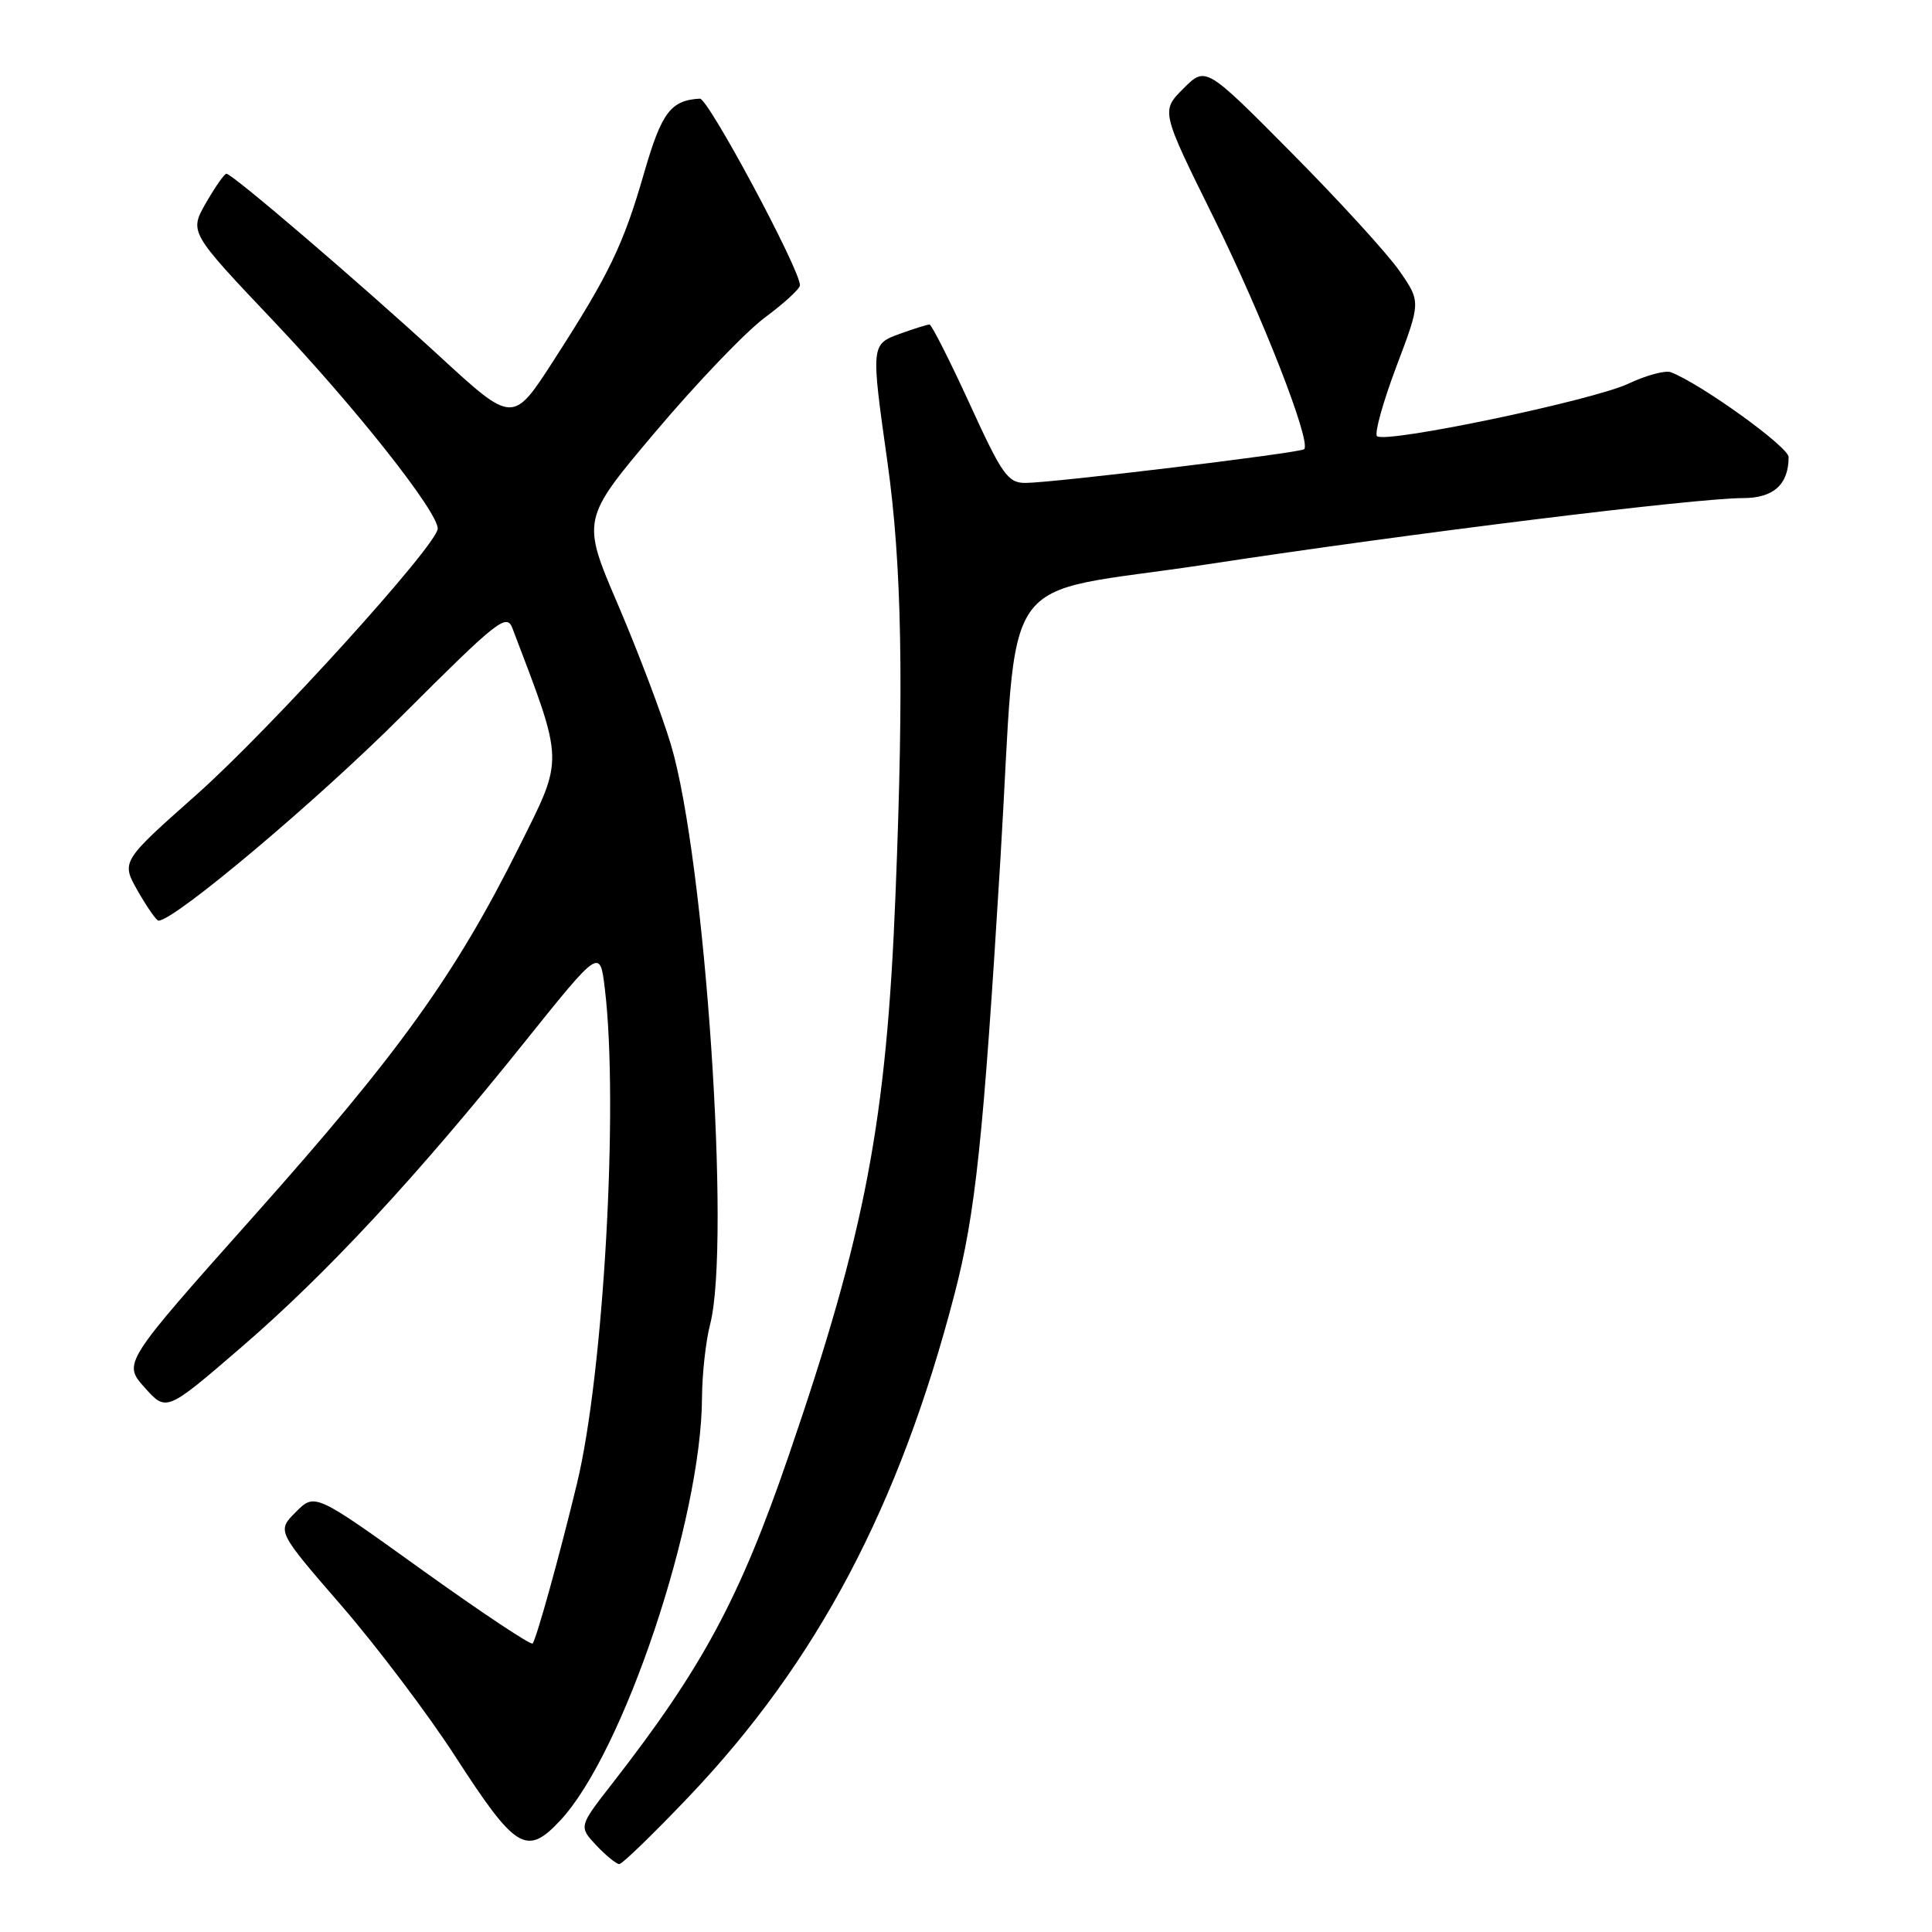 <?xml version="1.0" encoding="UTF-8" standalone="no"?>
<!DOCTYPE svg PUBLIC "-//W3C//DTD SVG 1.1//EN" "http://www.w3.org/Graphics/SVG/1.1/DTD/svg11.dtd" >
<svg xmlns="http://www.w3.org/2000/svg" xmlns:xlink="http://www.w3.org/1999/xlink" version="1.1" viewBox="0 0 256 256">
 <g >
 <path fill="currentColor"
d=" M 91.29 238.05 C 108.27 220.21 119.18 199.56 126.48 171.47 C 129.26 160.80 130.30 150.95 132.55 114.00 C 134.98 74.16 131.52 79.11 160.00 74.77 C 186.82 70.68 224.67 66.00 230.95 66.00 C 235.00 66.00 237.00 64.20 237.00 60.56 C 237.00 59.22 225.38 50.85 221.39 49.32 C 220.67 49.04 218.15 49.72 215.79 50.83 C 211.01 53.08 183.49 58.82 182.46 57.79 C 182.10 57.43 183.25 53.28 185.03 48.56 C 188.27 39.99 188.27 39.99 185.42 35.88 C 183.85 33.62 177.43 26.59 171.16 20.27 C 159.76 8.77 159.76 8.77 156.80 11.74 C 153.83 14.71 153.83 14.71 160.85 28.90 C 167.26 41.86 173.78 58.55 172.81 59.52 C 172.32 60.01 139.51 63.98 135.89 63.99 C 133.55 64.00 132.79 62.93 128.48 53.50 C 125.83 47.73 123.44 43.00 123.16 43.00 C 122.87 43.00 121.15 43.54 119.32 44.20 C 115.39 45.62 115.39 45.62 117.59 61.22 C 119.49 74.75 119.79 90.35 118.66 118.50 C 117.46 148.62 114.68 163.21 104.53 192.81 C 98.03 211.77 93.10 220.95 81.17 236.27 C 76.68 242.03 76.68 242.03 79.01 244.52 C 80.30 245.88 81.67 247.00 82.06 247.00 C 82.45 247.00 86.61 242.97 91.29 238.05 Z  M 74.21 241.25 C 82.58 232.34 92.96 201.39 93.02 185.14 C 93.04 182.04 93.52 177.70 94.09 175.50 C 96.87 164.81 93.44 113.90 88.90 98.67 C 87.73 94.75 84.58 86.43 81.91 80.18 C 77.04 68.83 77.04 68.83 86.89 57.17 C 92.31 50.75 98.82 43.95 101.37 42.06 C 103.92 40.17 106.00 38.26 106.00 37.80 C 106.00 35.69 93.84 13.01 92.74 13.07 C 88.87 13.29 87.67 14.89 85.36 22.87 C 82.59 32.48 80.72 36.35 73.36 47.76 C 67.96 56.14 67.96 56.14 58.23 47.19 C 47.59 37.42 30.79 23.03 30.00 23.02 C 29.73 23.02 28.51 24.76 27.29 26.89 C 25.08 30.76 25.08 30.76 36.33 42.63 C 47.11 54.01 58.00 67.78 58.00 70.04 C 58.00 72.15 35.77 96.67 26.00 105.33 C 16.04 114.17 16.04 114.17 18.27 118.08 C 19.50 120.23 20.73 121.99 21.00 121.99 C 23.09 122.02 41.98 106.13 53.28 94.82 C 65.99 82.12 67.13 81.22 67.91 83.27 C 74.80 101.39 74.76 100.22 68.73 112.32 C 60.31 129.19 52.85 139.57 33.70 161.06 C 16.28 180.62 16.28 180.62 19.16 183.85 C 22.04 187.08 22.04 187.08 31.94 178.55 C 43.26 168.80 55.20 155.95 69.53 138.06 C 79.50 125.63 79.50 125.63 80.15 131.06 C 81.99 146.40 79.99 181.89 76.47 196.50 C 74.17 206.05 71.05 217.28 70.57 217.77 C 70.32 218.01 63.73 213.62 55.92 208.02 C 41.72 197.82 41.72 197.82 39.20 200.35 C 36.68 202.87 36.68 202.87 45.24 212.75 C 49.95 218.19 56.73 227.17 60.31 232.71 C 68.33 245.11 69.76 245.99 74.21 241.25 Z "/>
</g>
</svg>